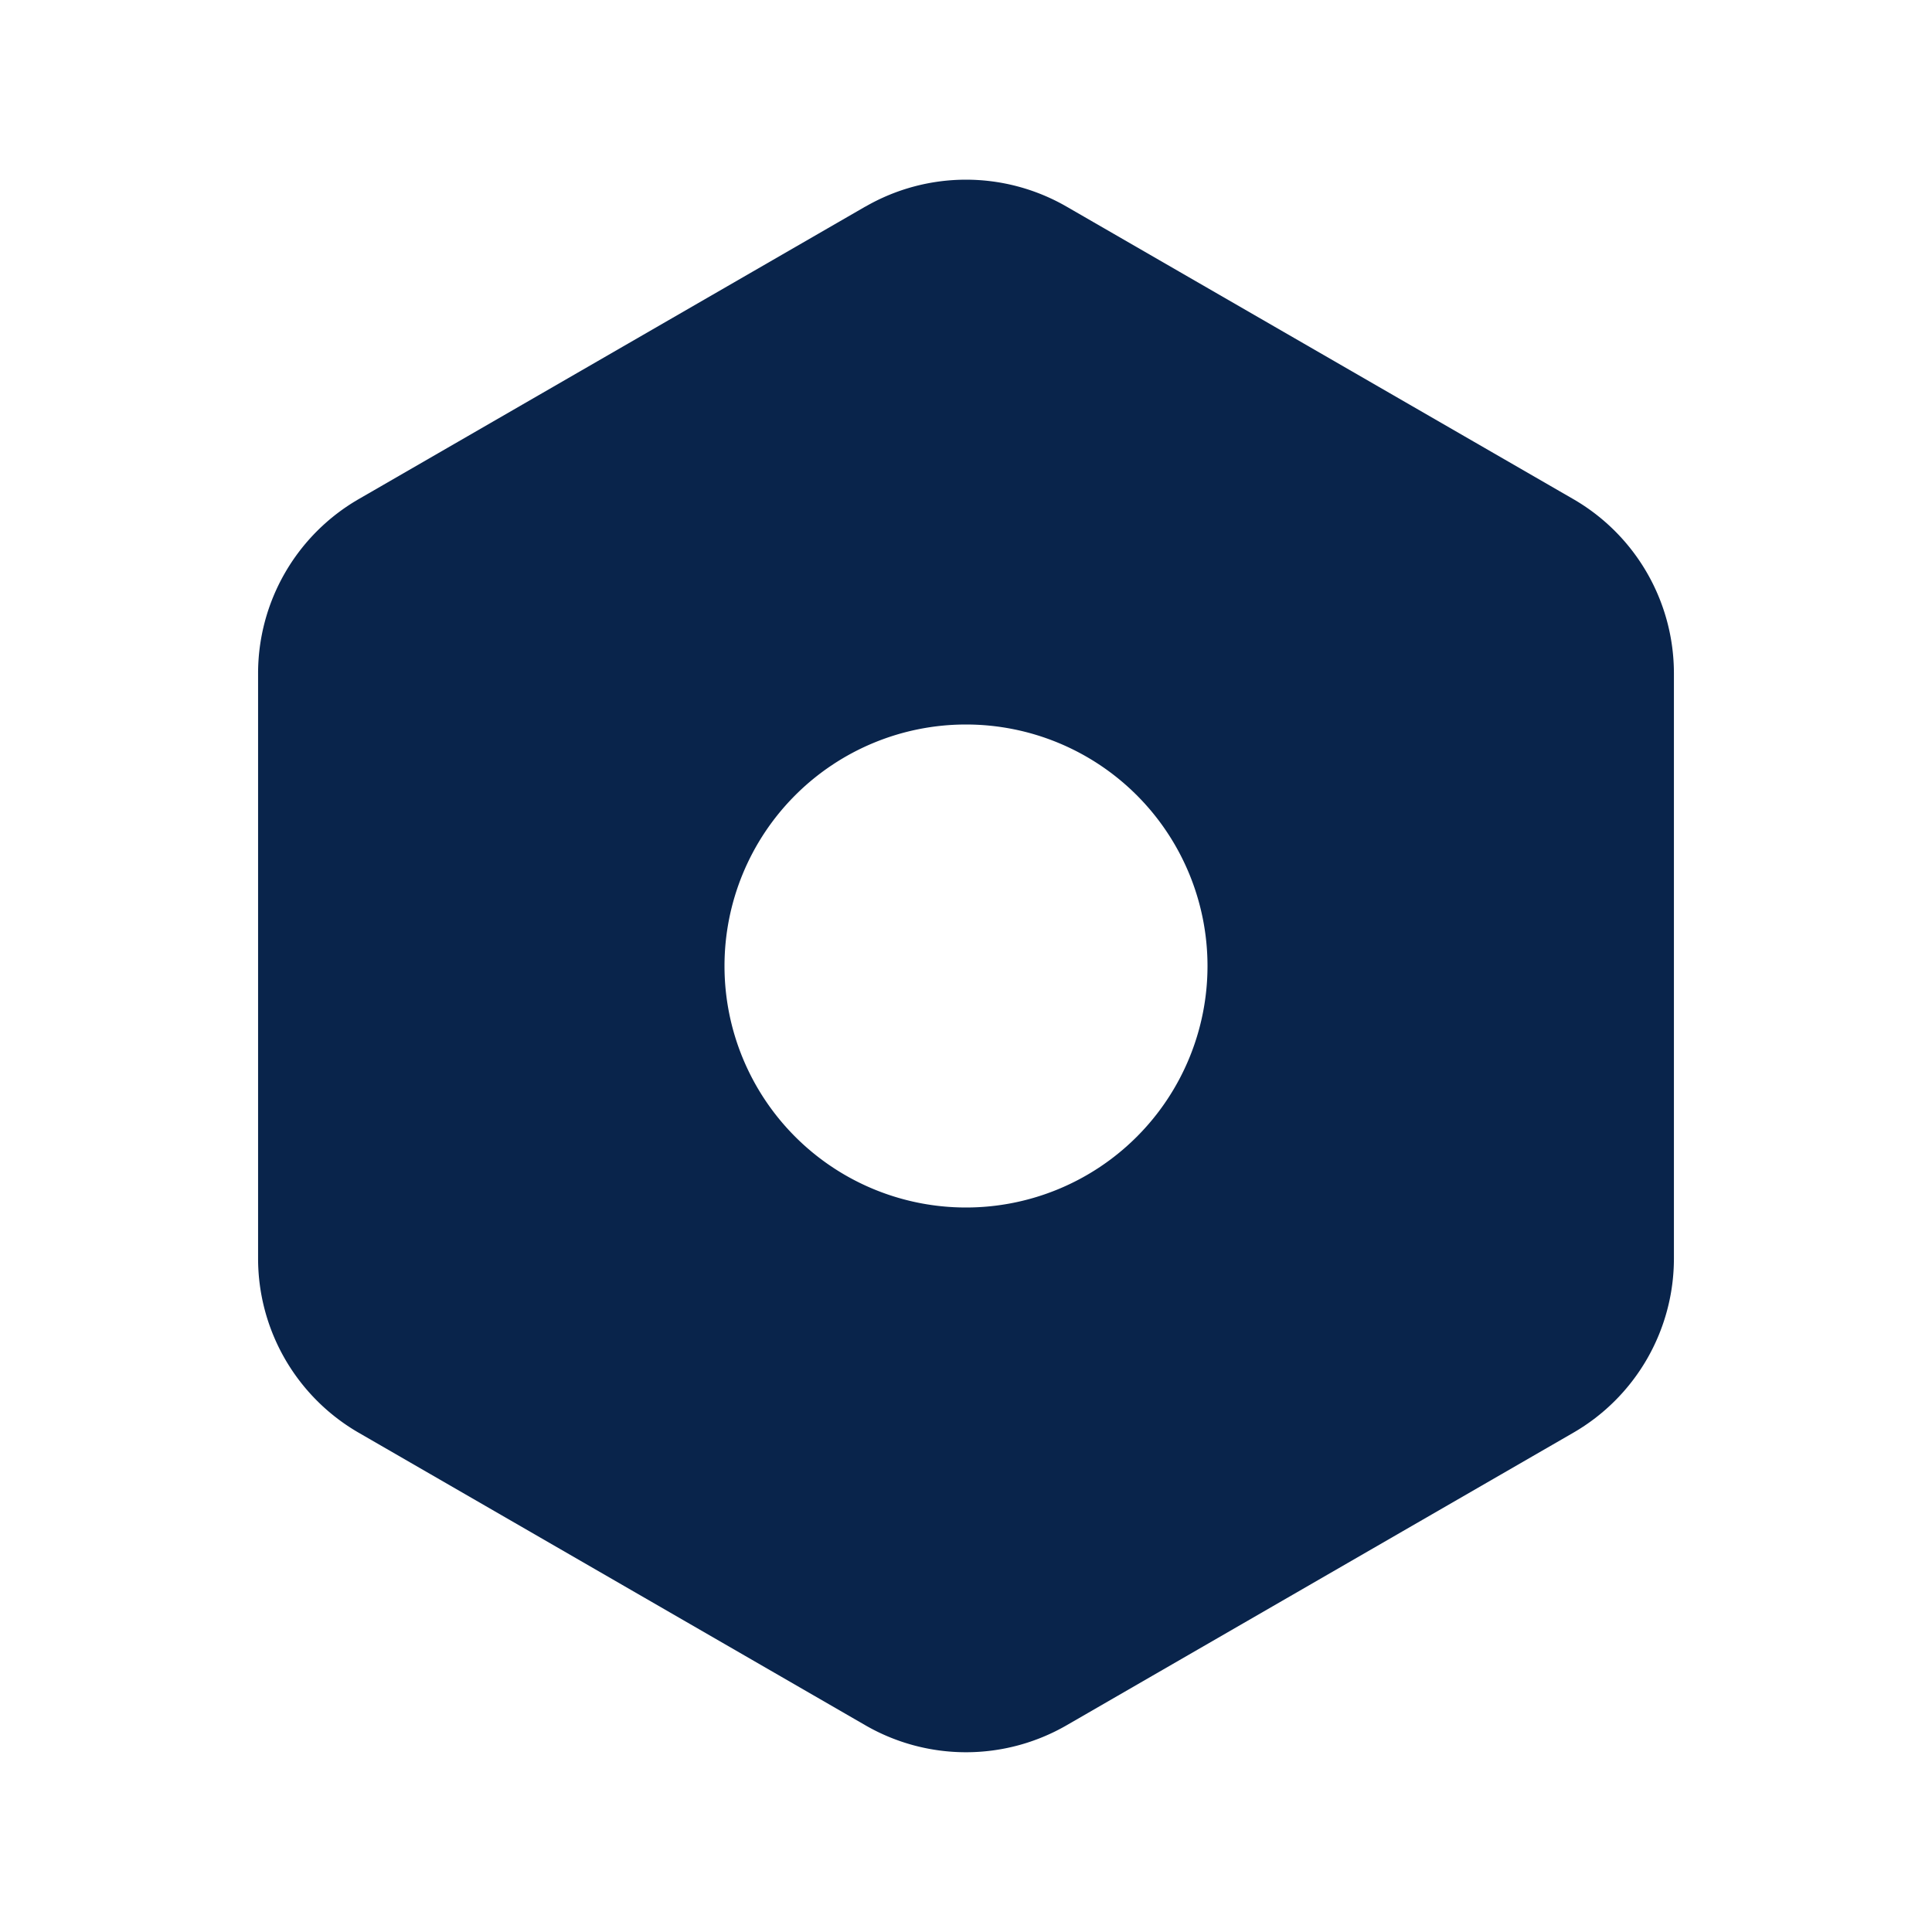 <svg xmlns="http://www.w3.org/2000/svg" width="24" height="24"><g fill="none" fill-rule="nonzero"><path d="M24 0v24H0V0h24ZM12.593 23.258l-.011.002-.071.035-.02.004-.014-.004-.071-.035c-.01-.004-.019-.001-.024.005l-.004.01-.017.428.005.02.01.013.104.074.015.004.012-.004.104-.074.012-.016.004-.017-.017-.427c-.002-.01-.009-.017-.017-.018Zm.265-.113-.013.002-.185.093-.01.01-.003.011.018.43.005.012.008.007.201.093c.012.004.023 0 .029-.008l.004-.014-.034-.614c-.003-.012-.01-.02-.02-.022Zm-.715.002a.023.023 0 0 0-.027.006l-.006.014-.034.614c0 .012.007.02.017.024l.015-.002.201-.093.01-.008.004-.011.017-.43-.003-.012-.01-.01-.184-.092Z"/><path fill="#09244B" d="M10.75 2.567a2.5 2.5 0 0 1 2.5 0L19.544 6.2a2.5 2.5 0 0 1 1.25 2.165v7.268a2.5 2.5 0 0 1-1.25 2.165l-6.294 3.634a2.5 2.5 0 0 1-2.5 0l-6.294-3.634a2.5 2.5 0 0 1-1.25-2.165V8.366A2.5 2.5 0 0 1 4.456 6.2l6.294-3.634ZM12 9a3 3 0 1 0 0 6 3 3 0 0 0 0-6Z"/></g></svg>